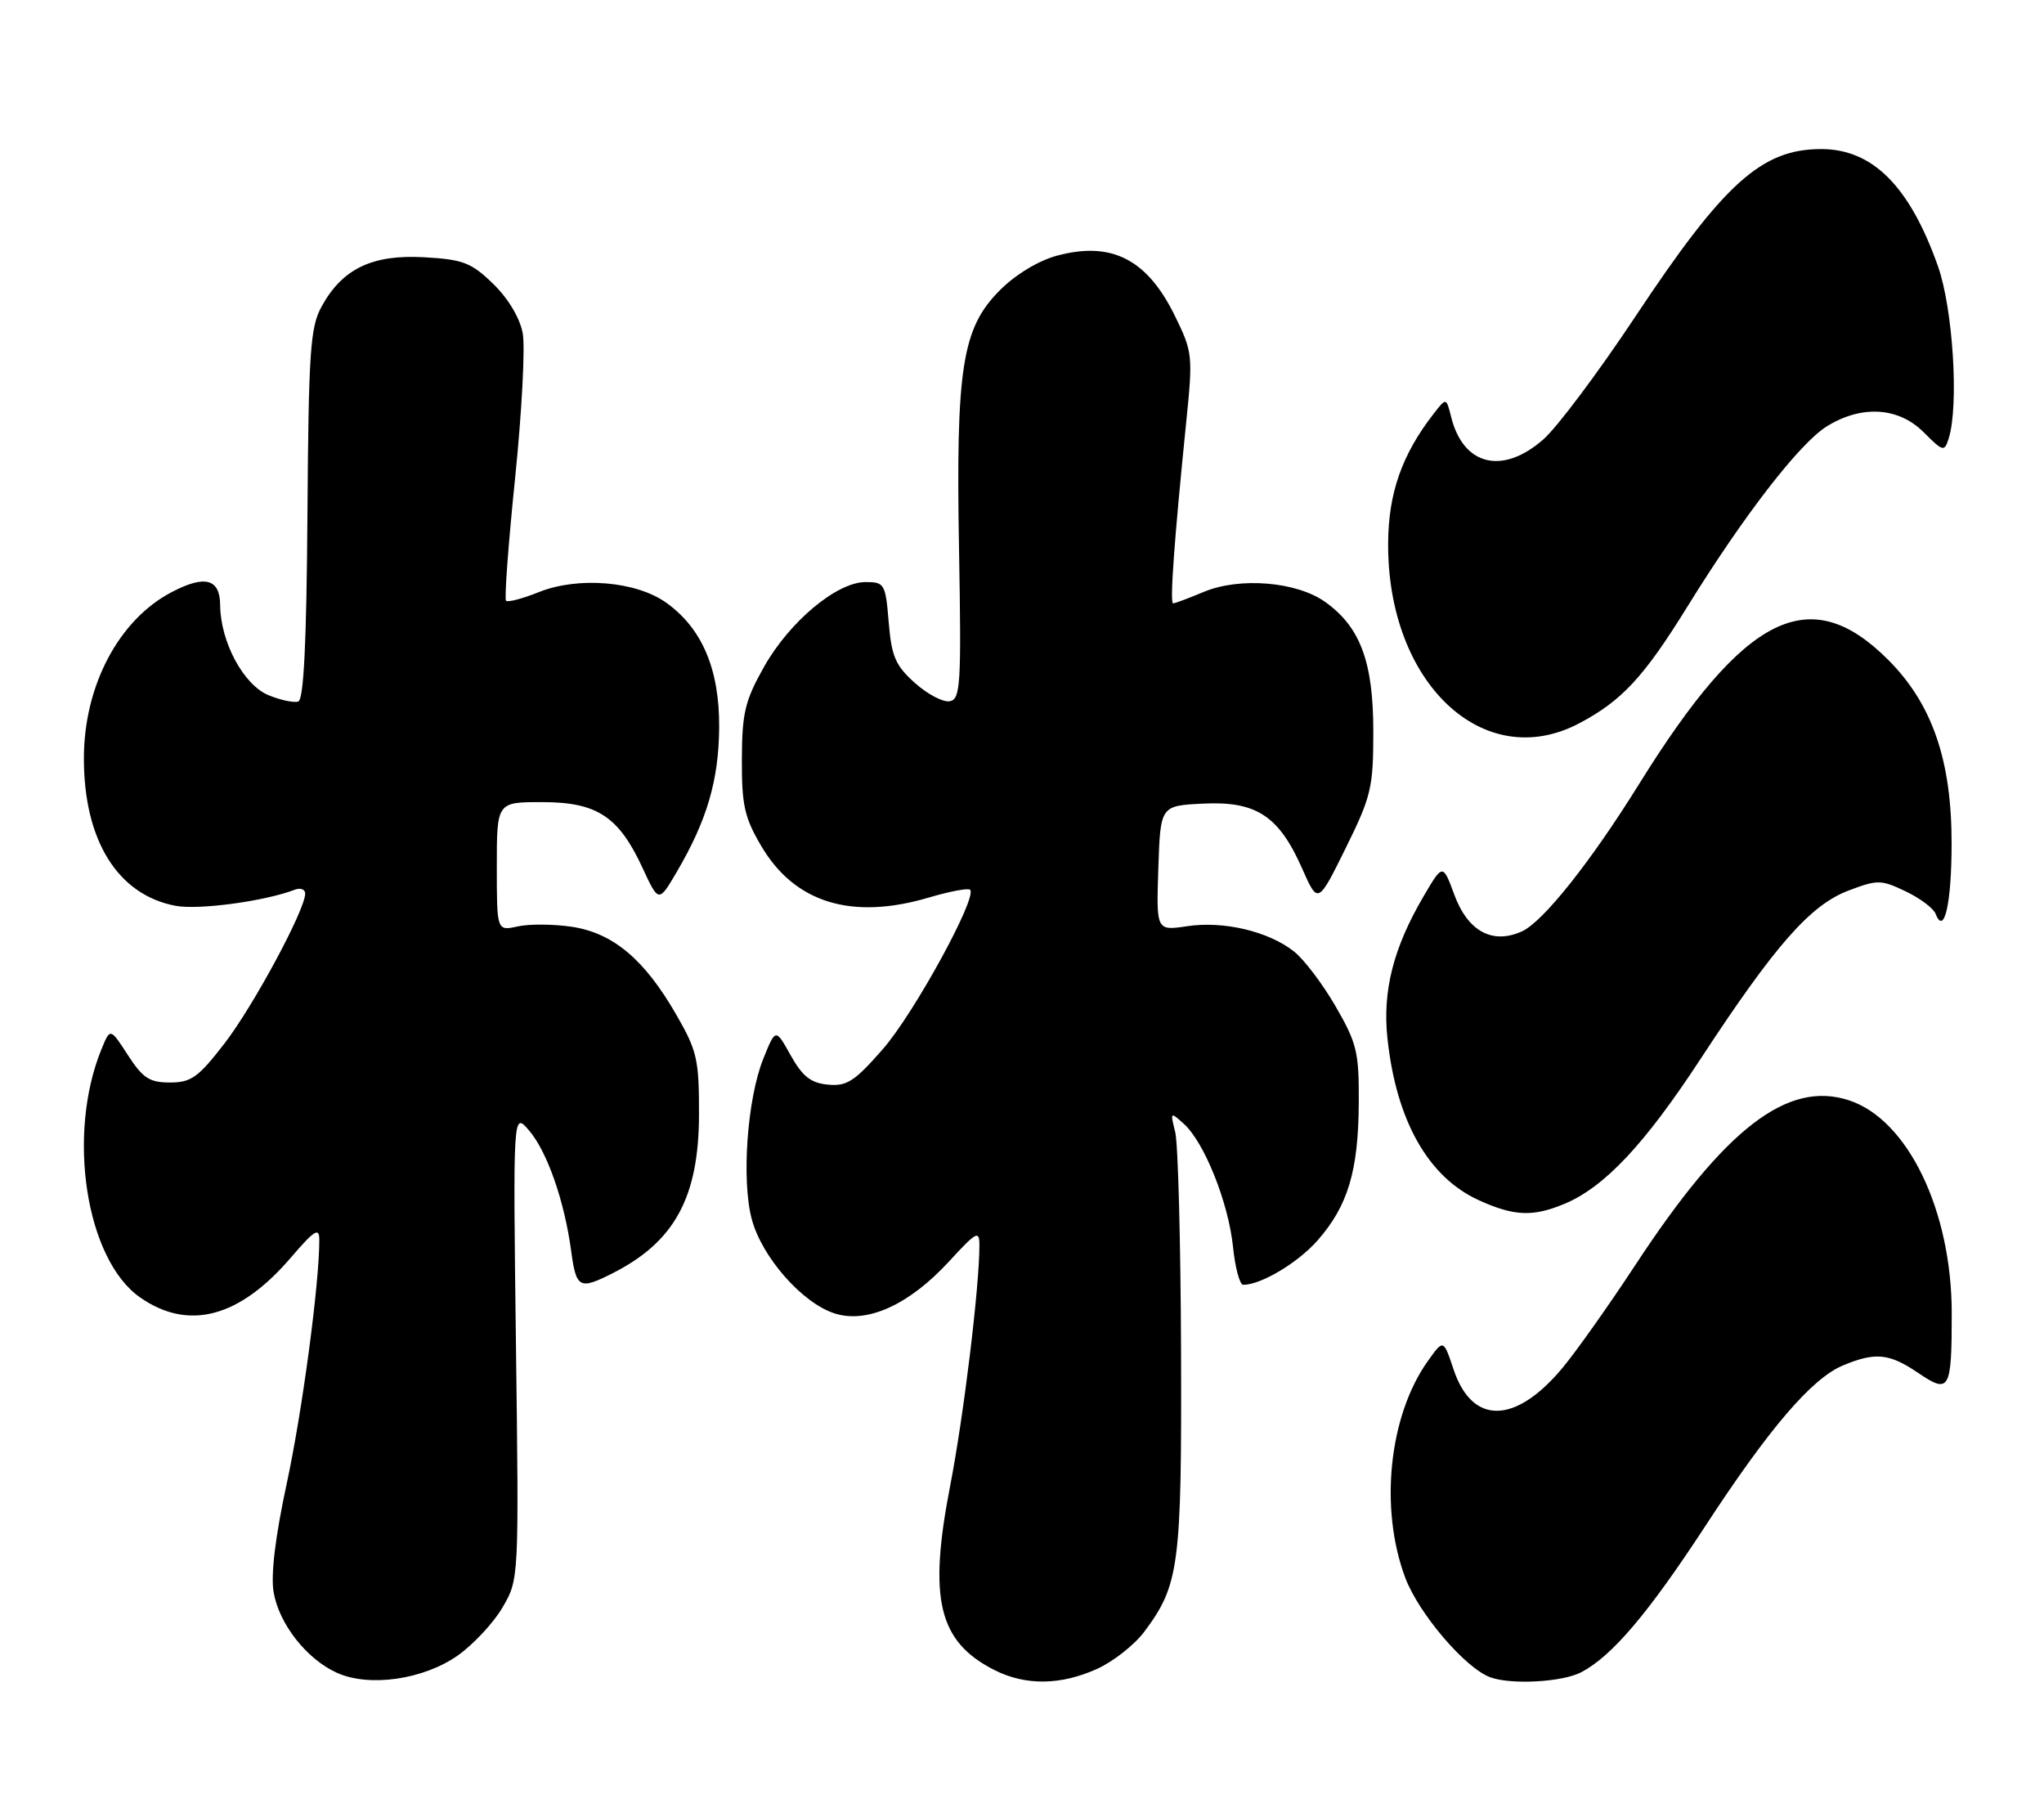 <?xml version="1.0" encoding="UTF-8" standalone="no"?>
<!DOCTYPE svg PUBLIC "-//W3C//DTD SVG 1.1//EN" "http://www.w3.org/Graphics/SVG/1.1/DTD/svg11.dtd" >
<svg xmlns="http://www.w3.org/2000/svg" xmlns:xlink="http://www.w3.org/1999/xlink" version="1.1" viewBox="0 0 288 256">
 <g >
 <path fill="currentColor"
d=" M 64.49 233.23 C 66.68 231.68 69.53 228.64 70.80 226.46 C 73.12 222.50 73.12 222.50 72.70 189.56 C 72.28 156.62 72.28 156.62 74.54 159.25 C 77.09 162.22 79.53 169.19 80.48 176.25 C 81.19 181.49 81.64 181.74 86.30 179.38 C 95.05 174.96 98.47 168.68 98.49 157.00 C 98.50 149.20 98.23 148.03 95.22 142.83 C 90.77 135.12 86.35 131.43 80.56 130.56 C 78.00 130.18 74.57 130.15 72.95 130.51 C 70.00 131.16 70.00 131.16 70.00 122.08 C 70.00 113.00 70.00 113.00 76.37 113.00 C 84.11 113.00 87.17 115.00 90.53 122.26 C 92.81 127.18 92.81 127.18 95.37 122.81 C 99.62 115.56 101.27 109.92 101.33 102.50 C 101.39 94.30 98.93 88.51 93.86 84.90 C 89.61 81.87 81.46 81.20 75.91 83.42 C 73.62 84.34 71.55 84.88 71.30 84.63 C 71.05 84.39 71.63 76.60 72.58 67.33 C 73.53 58.06 74.01 48.88 73.65 46.93 C 73.24 44.78 71.60 42.03 69.48 39.98 C 66.40 36.99 65.25 36.55 59.74 36.24 C 52.43 35.83 48.22 37.86 45.30 43.21 C 43.71 46.11 43.48 49.58 43.32 72.48 C 43.19 90.60 42.80 98.57 42.02 98.83 C 41.40 99.03 39.51 98.63 37.82 97.93 C 34.30 96.47 31.06 90.41 31.02 85.25 C 31.00 81.53 28.88 80.96 24.20 83.41 C 16.73 87.31 11.82 96.61 11.82 106.85 C 11.82 118.42 16.60 126.08 24.75 127.61 C 27.99 128.22 37.34 126.96 41.54 125.34 C 42.34 125.04 43.00 125.28 43.00 125.89 C 43.00 128.17 35.71 141.71 31.63 147.00 C 27.94 151.78 26.93 152.50 23.95 152.50 C 21.07 152.50 20.12 151.89 18.02 148.64 C 15.53 144.79 15.53 144.79 14.29 147.83 C 9.37 159.87 12.11 177.44 19.73 182.77 C 26.54 187.53 33.73 185.64 40.99 177.16 C 44.30 173.30 44.99 172.87 44.99 174.64 C 45.01 180.76 42.59 198.86 40.40 209.00 C 38.79 216.47 38.14 221.83 38.55 224.28 C 39.30 228.75 43.18 233.71 47.45 235.65 C 52.00 237.72 59.64 236.63 64.49 233.23 Z  M 154.62 235.09 C 156.88 234.06 159.86 231.71 161.24 229.86 C 166.15 223.29 166.51 220.59 166.41 190.47 C 166.36 175.05 165.99 161.11 165.59 159.49 C 164.87 156.61 164.89 156.59 166.83 158.35 C 169.70 160.95 173.09 169.43 173.73 175.64 C 174.03 178.59 174.68 181.00 175.17 181.00 C 177.69 181.00 182.89 177.89 185.66 174.73 C 189.91 169.89 191.39 164.97 191.45 155.50 C 191.50 148.22 191.20 146.99 188.19 141.78 C 186.37 138.63 183.73 135.14 182.31 134.03 C 178.71 131.20 172.42 129.71 167.28 130.48 C 162.92 131.13 162.92 131.13 163.21 122.32 C 163.50 113.50 163.50 113.50 169.56 113.21 C 177.02 112.85 180.20 114.94 183.48 122.37 C 185.70 127.39 185.70 127.39 189.60 119.50 C 193.21 112.18 193.50 110.98 193.50 103.05 C 193.50 93.25 191.67 88.33 186.72 84.80 C 182.69 81.93 174.68 81.27 169.60 83.39 C 167.48 84.28 165.55 85.00 165.29 85.00 C 164.81 85.00 165.45 76.10 167.12 59.64 C 168.10 50.06 168.05 49.62 165.54 44.49 C 161.63 36.51 156.61 33.95 148.92 36.02 C 146.32 36.72 143.10 38.67 140.91 40.86 C 135.55 46.21 134.67 51.81 135.13 77.48 C 135.46 96.46 135.34 98.49 133.83 98.79 C 132.91 98.97 130.71 97.82 128.93 96.23 C 126.17 93.76 125.62 92.50 125.22 87.67 C 124.77 82.24 124.63 82.00 121.95 82.00 C 117.90 82.00 111.22 87.59 107.63 93.98 C 104.96 98.73 104.55 100.46 104.53 106.98 C 104.50 113.40 104.90 115.18 107.24 119.15 C 111.96 127.20 120.01 129.67 130.92 126.43 C 133.82 125.57 136.42 125.08 136.69 125.35 C 137.74 126.41 128.77 142.80 124.39 147.80 C 120.41 152.35 119.31 153.06 116.65 152.80 C 114.24 152.57 113.07 151.64 111.41 148.68 C 109.28 144.85 109.28 144.85 107.54 149.18 C 105.27 154.85 104.45 166.35 105.94 171.81 C 107.38 177.12 112.99 183.51 117.53 185.01 C 122.14 186.53 128.09 183.84 133.75 177.68 C 137.59 173.50 138.00 173.28 138.00 175.42 C 138.00 181.31 135.79 199.47 133.87 209.36 C 130.79 225.26 132.22 231.25 140.07 235.25 C 144.48 237.49 149.44 237.44 154.62 235.09 Z  M 222.80 235.58 C 227.13 233.31 232.23 227.30 240.27 215.00 C 249.29 201.19 255.28 194.20 259.67 192.36 C 264.25 190.45 266.20 190.65 270.28 193.42 C 274.69 196.41 275.00 195.86 275.00 185.02 C 275.00 170.57 268.83 157.75 260.55 155.02 C 251.88 152.15 243.06 158.95 230.38 178.27 C 226.68 183.90 222.09 190.39 220.16 192.70 C 213.50 200.69 207.42 200.77 204.80 192.90 C 203.38 188.65 203.38 188.65 201.17 191.76 C 195.70 199.45 194.34 212.48 197.99 222.24 C 199.89 227.32 206.48 235.03 210.00 236.30 C 212.97 237.37 220.16 236.97 222.80 235.58 Z  M 220.42 169.60 C 226.09 167.23 231.73 161.22 239.66 149.10 C 250.10 133.17 255.05 127.53 260.41 125.48 C 264.54 123.91 265.01 123.91 268.49 125.56 C 270.52 126.53 272.43 127.96 272.73 128.74 C 273.93 131.86 274.97 127.33 274.98 118.94 C 275.01 107.14 272.26 99.16 266.03 92.94 C 255.01 81.91 245.84 86.48 230.95 110.45 C 224.13 121.42 217.43 129.85 214.44 131.21 C 210.30 133.09 206.82 131.21 204.92 126.06 C 203.29 121.65 203.29 121.65 200.54 126.34 C 196.32 133.55 194.78 139.63 195.49 146.27 C 196.73 157.88 201.23 165.84 208.38 169.09 C 213.34 171.34 215.98 171.45 220.42 169.60 Z  M 222.51 101.90 C 228.51 98.73 231.61 95.39 237.73 85.50 C 245.70 72.61 253.58 62.42 257.42 60.05 C 262.31 57.03 267.50 57.35 271.04 60.89 C 273.79 63.64 273.97 63.68 274.57 61.77 C 276.03 57.17 275.18 43.50 273.06 37.51 C 269.08 26.24 263.85 21.00 256.61 21.00 C 248.21 21.00 242.90 25.79 230.44 44.57 C 225.25 52.39 219.41 60.19 217.47 61.89 C 211.71 66.95 206.18 65.61 204.47 58.75 C 203.78 56.00 203.78 56.00 202.03 58.25 C 197.56 63.98 195.63 69.43 195.59 76.50 C 195.46 96.21 209.03 109.01 222.51 101.90 Z "/>
</g>
</svg>